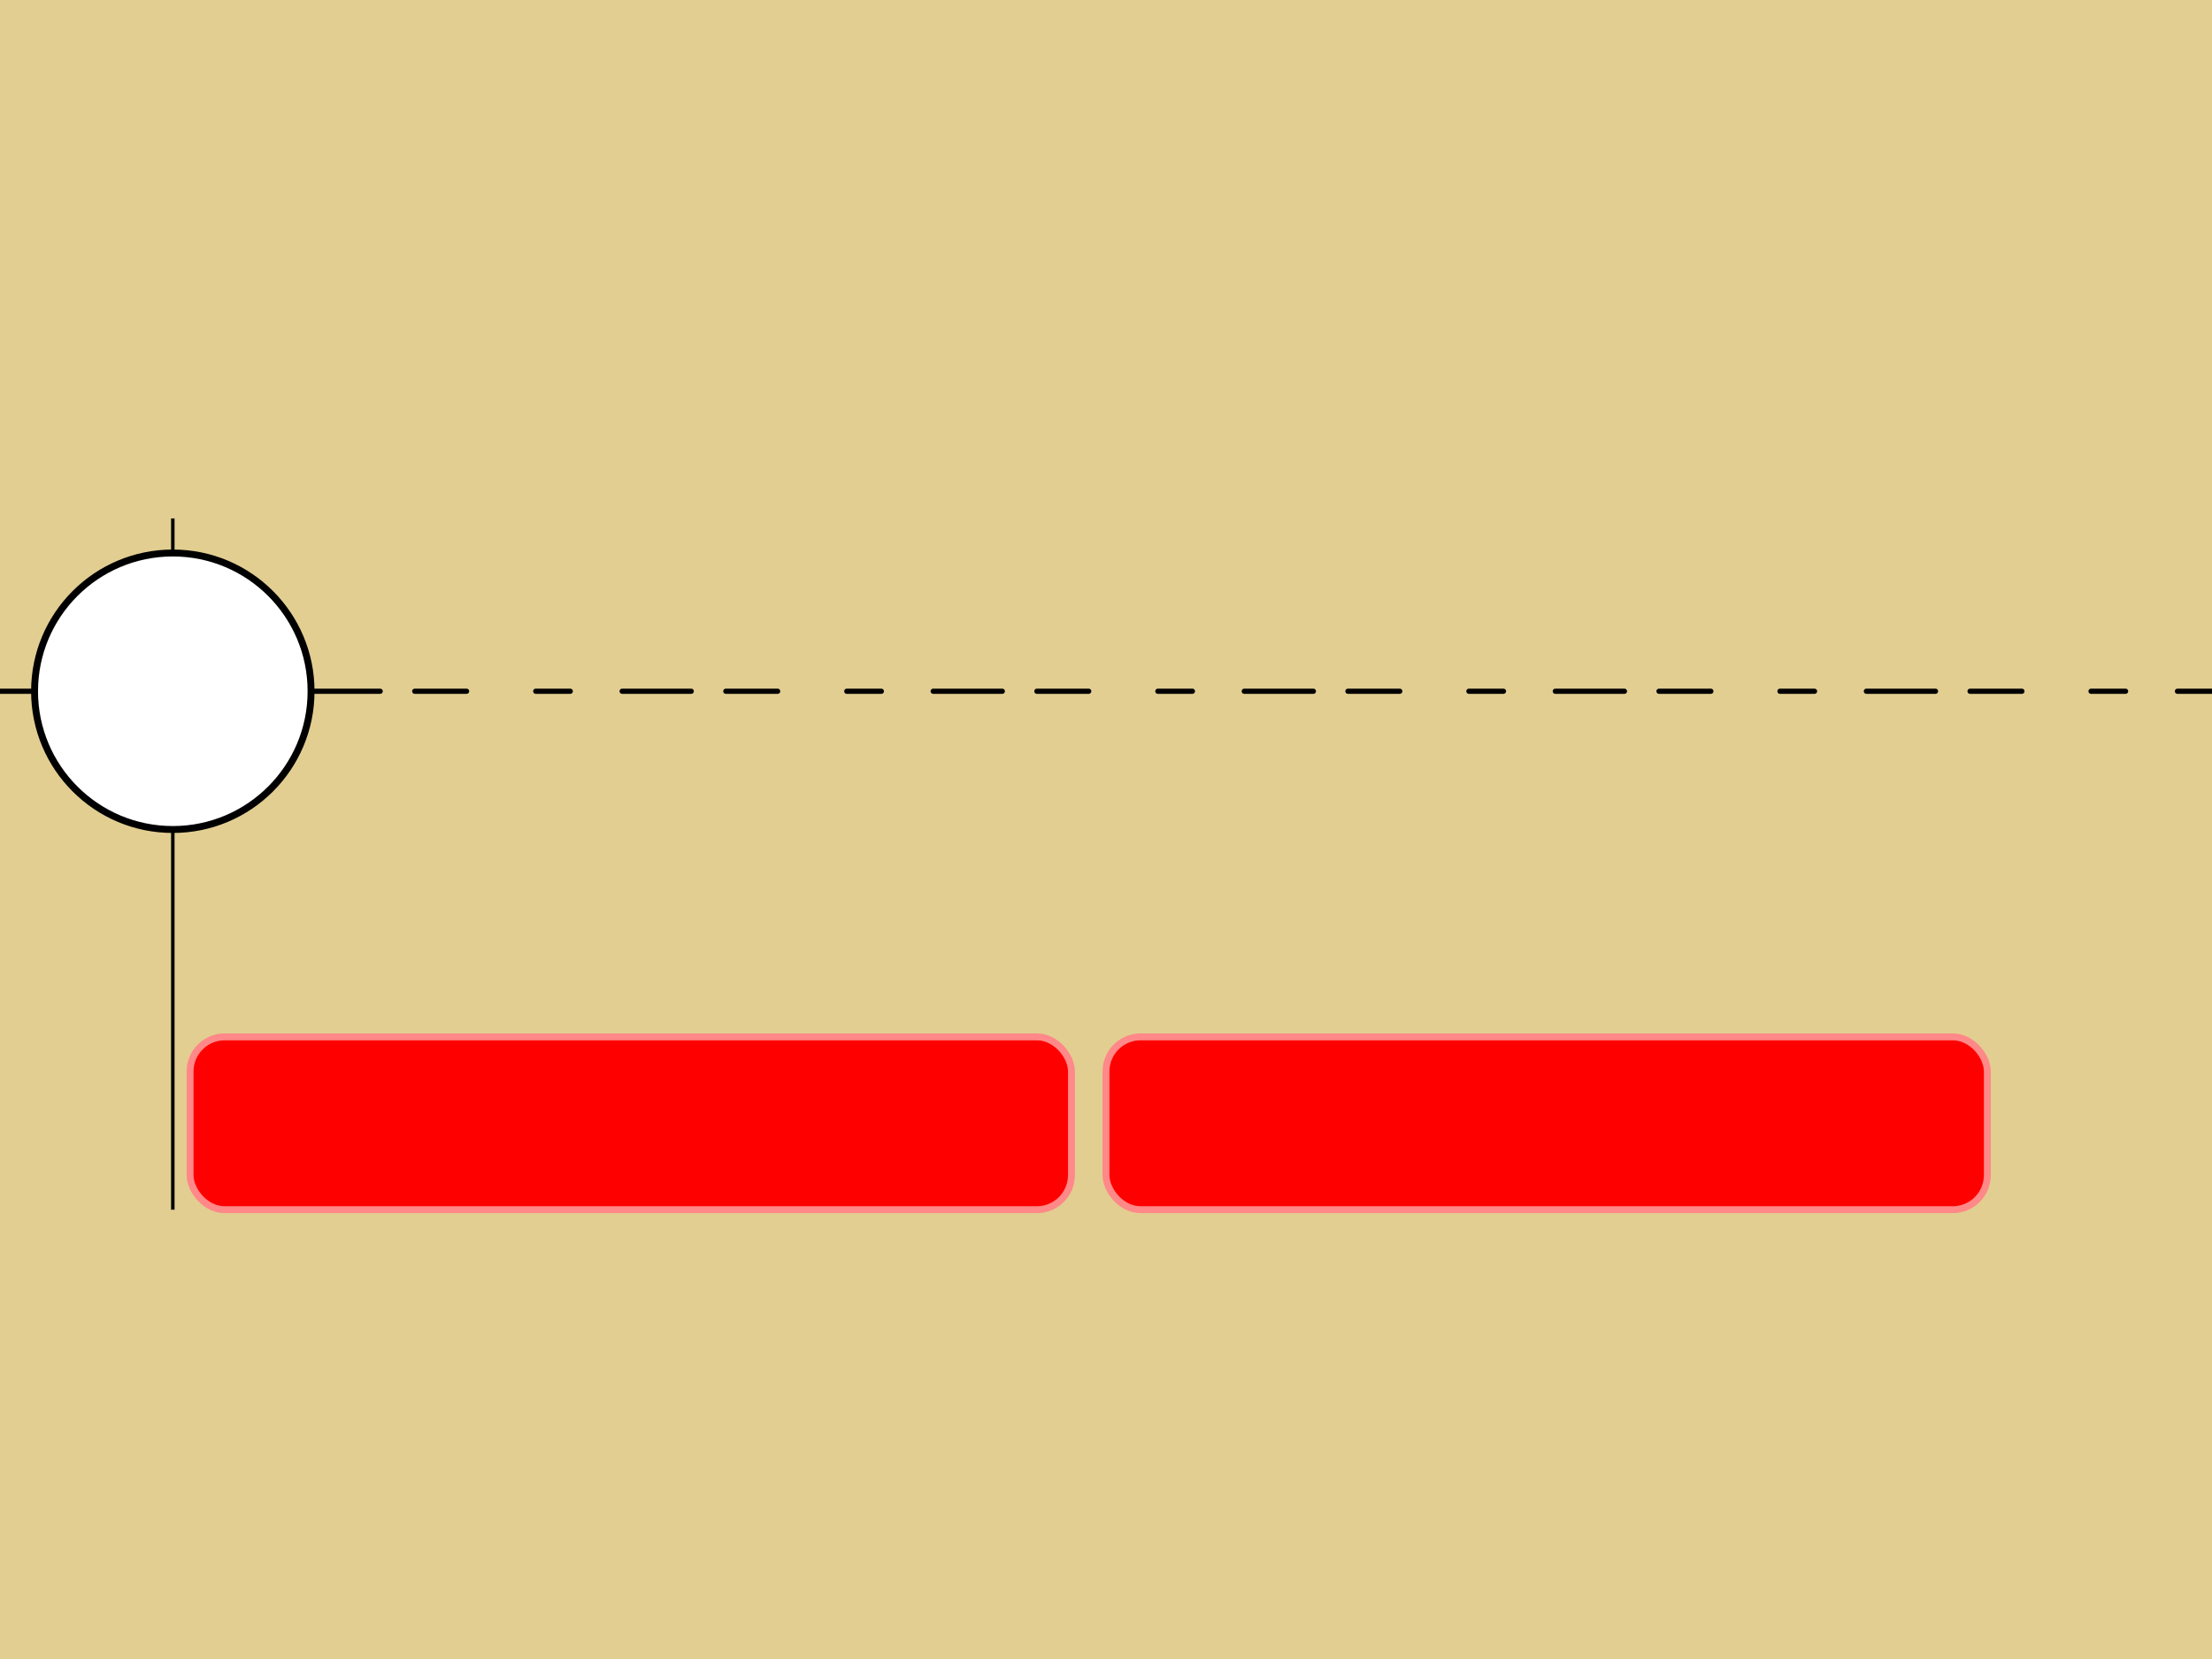 <?xml version="1.0" encoding="UTF-8" standalone="no"?>

<svg xmlns:svg="http://www.w3.org/2000/svg" xmlns="http://www.w3.org/2000/svg" version="1.0" width="100%" height="100%" viewBox="0 0 640 480" title="0 0 640 480" id="slider01">
<defs id="defs2385">
    <style type="text/css">
        #cursor                 { display:none; cursor:pointer; }
        .results *              { display:none; }
        #result                 { display:none; }
        .bg                     { opacity:1;fill:#e2ce91;fill-opacity:1;stroke:none;marker:none; }
        #to2                    { display:inline; }
        #to3                    { display:none; }
        #to4                    { display:none; }
        #to5                    { display:none; }
        .to3 #to2               { display:none; }
        .to3 #to3               { display:inline; }
        .to4 #to2               { display:none; }
        .to4 #to4               { display:inline; }
        .to5 #to2               { display:none; }
        .to5 #to5               { display:inline; }
    </style>
</defs>
<rect width="640" height="480" x="0" y="0" id="background" class="bg"/>
<line x1="0" y1="200" x2="640" y2="200" style="stroke:black;stroke-width:1.5;stroke-linecap:round;stroke-dasharray:20,10,15;"/>
<line x1="50" y1="150" x2="50" y2="350" style="stroke:black;stroke-width:1;"/>
<circle cx="50" cy="200" r="40" style="fill:white;stroke:black;stroke-width:2;"/>

<g id="to2">
    <rect x="55"  y="300" width="255" height="50" ry="10" style="fill:red;stroke:#FF8888;stroke-width:2;"/>
    <rect x="320" y="300" width="255" height="50" ry="10" style="fill:red;stroke:#FF8888;stroke-width:2;"/>
    <g class="results">
        <circle id="0to2" cx="50" cy="200" r="30"/>
        <circle id="1to2" cx="315" cy="200" r="30"/>
        <circle id="2to2" cx="580" cy="200" r="30"/>
    </g>
</g>

<g id="to3">
    <rect x="55"  y="300" width="165" height="50" ry="10" style="fill:red;stroke:#FF8888;stroke-width:2;"/>
    <rect x="230" y="300" width="165" height="50" ry="10" style="fill:red;stroke:#FF8888;stroke-width:2;"/>
    <rect x="405" y="300" width="165" height="50" ry="10" style="fill:red;stroke:#FF8888;stroke-width:2;"/>
    <g class="results">
        <circle id="0to3" cx="50" cy="200" r="30"/>
        <circle id="1to3" cx="225" cy="200" r="30"/>
        <circle id="2to3" cx="400" cy="200" r="30"/>
        <circle id="3to3" cx="575" cy="200" r="30"/>
    </g>
</g>

<g id="to4">
    <rect x="55"  y="300" width="125" height="50" ry="10" style="fill:red;stroke:#FF8888;stroke-width:2;"/>
    <rect x="190" y="300" width="125" height="50" ry="10" style="fill:red;stroke:#FF8888;stroke-width:2;"/>
    <rect x="325" y="300" width="125" height="50" ry="10" style="fill:red;stroke:#FF8888;stroke-width:2;"/>
    <rect x="460" y="300" width="125" height="50" ry="10" style="fill:red;stroke:#FF8888;stroke-width:2;"/>
    <g class="results">
        <circle id="0to4" cx="50" cy="200" r="30"/>
        <circle id="1to4" cx="185" cy="200" r="30"/>
        <circle id="2to4" cx="320" cy="200" r="30"/>
        <circle id="3to4" cx="455" cy="200" r="30"/>
        <circle id="4to4" cx="590" cy="200" r="30"/>
    </g>
</g>

<g id="to5">
    <rect x="55"  y="300" width="95" height="50" ry="10" style="fill:red;stroke:#FF8888;stroke-width:2;"/>
    <rect x="160" y="300" width="95" height="50" ry="10" style="fill:red;stroke:#FF8888;stroke-width:2;"/>
    <rect x="265" y="300" width="95" height="50" ry="10" style="fill:red;stroke:#FF8888;stroke-width:2;"/>
    <rect x="370" y="300" width="95" height="50" ry="10" style="fill:red;stroke:#FF8888;stroke-width:2;"/>
    <rect x="475" y="300" width="95" height="50" ry="10" style="fill:red;stroke:#FF8888;stroke-width:2;"/>
    <g class="results">
        <circle id="0to5" cx="50" cy="200" r="30"/>
        <circle id="1to5" cx="155" cy="200" r="30"/>
        <circle id="2to5" cx="260" cy="200" r="30"/>
        <circle id="3to5" cx="365" cy="200" r="30"/>
        <circle id="4to5" cx="470" cy="200" r="30"/>
        <circle id="5to5" cx="575" cy="200" r="30"/>
    </g>
</g>

<g id="cursor">
    <rect x="0" y="95" width="640" height="60" class="bg" style="fill-opacity:0.8;"/>
    <line x1="0" y1="-50" x2="0" y2="150" style="stroke:black;stroke-width:1;"/>
    <circle cx="0" cy="0" r="35" style="fill:black"/>
    <path d="M -35,-15 L -45,0 L -35,15 M 35,-15 L 45,0 L 35,15" style="fill:none;stroke:black;stroke-width:1;stroke-linecap:round;"/>
</g>

</svg>
